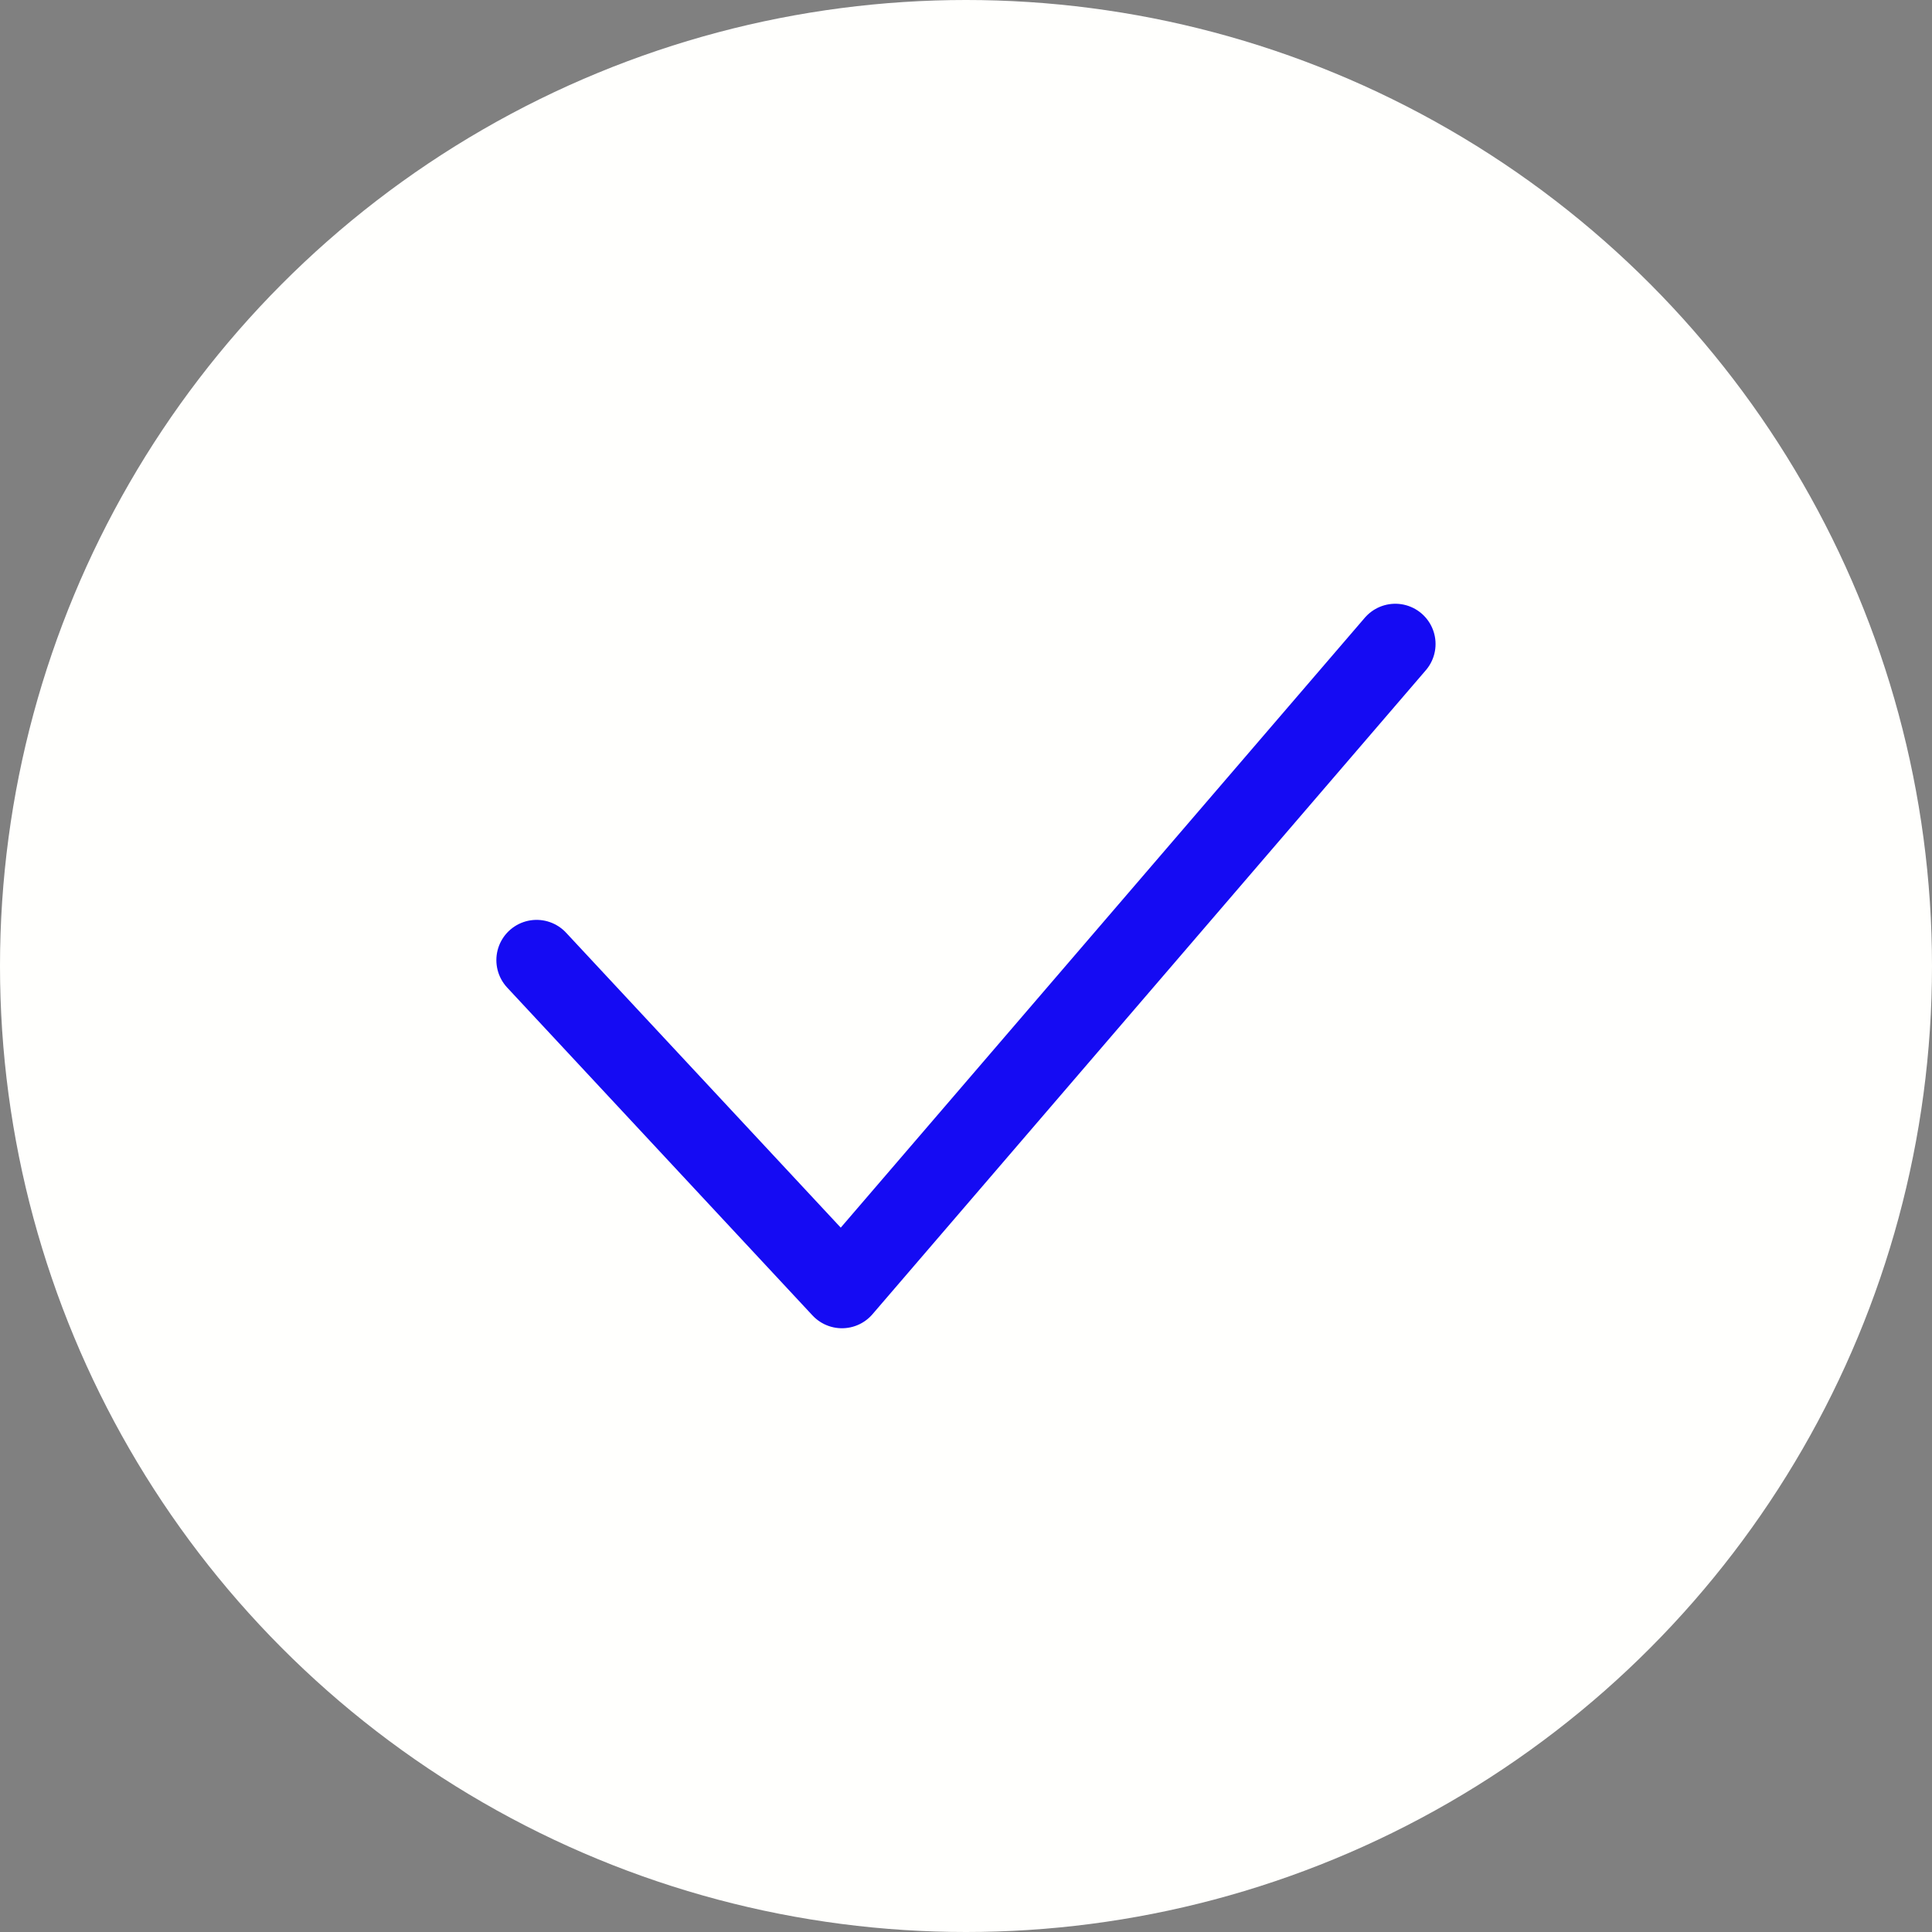 <svg width="24" height="24" viewBox="0 0 24 24" fill="none" xmlns="http://www.w3.org/2000/svg">
<rect x="0" y="0" width="24" height="24" fill="#808080" stroke="none"/>
<circle cx="12" cy="12" r="12" fill="#FFFFFD"/>
<path d="M6.666 11.927L10.459 16L17.333 8" stroke="#150BF3" stroke-linecap="round" stroke-linejoin="round"/>
</svg>
